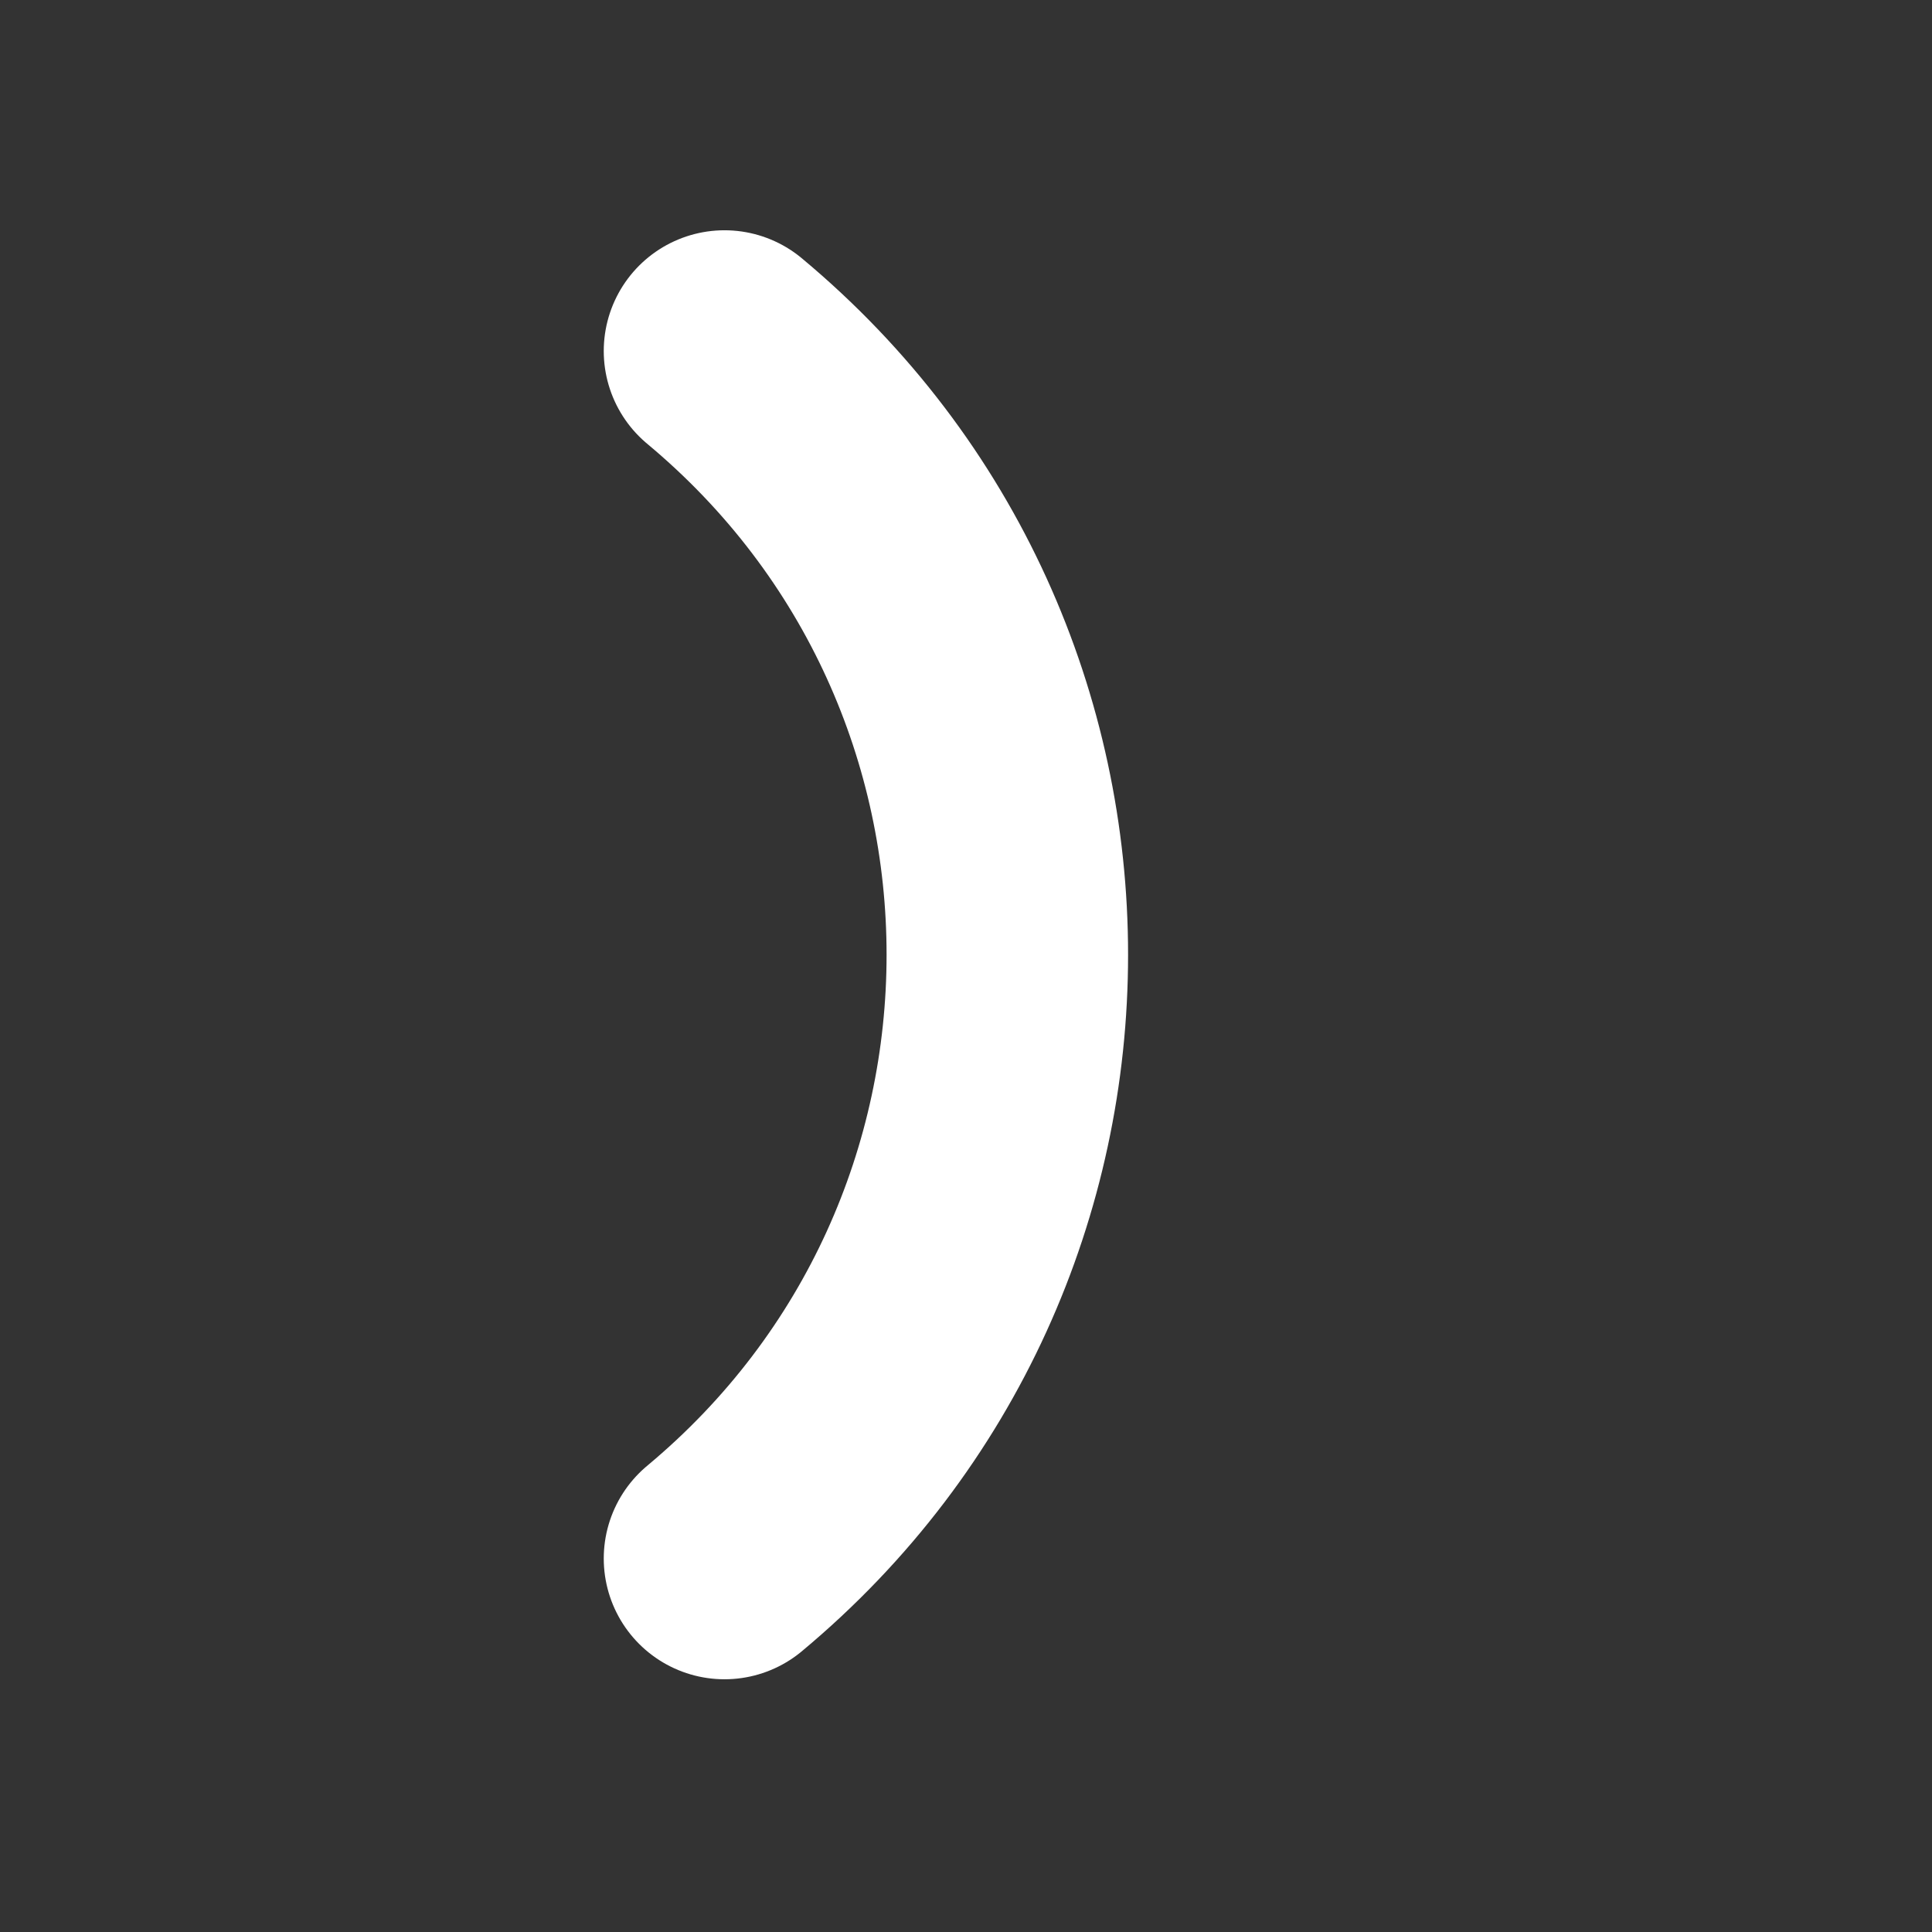 <svg width="16" height="16" viewBox="0 0 16 16" fill="none" xmlns="http://www.w3.org/2000/svg">
<rect x="0" y="0" width="16" height="16" fill="#333333" stroke="none"/>
<path d="M6 12.907V12.907C9.123 10.305 9.123 5.509 6 2.907V2.907" stroke="white" stroke-width="2" stroke-linecap="round" stroke-linejoin="round"/>
</svg>
